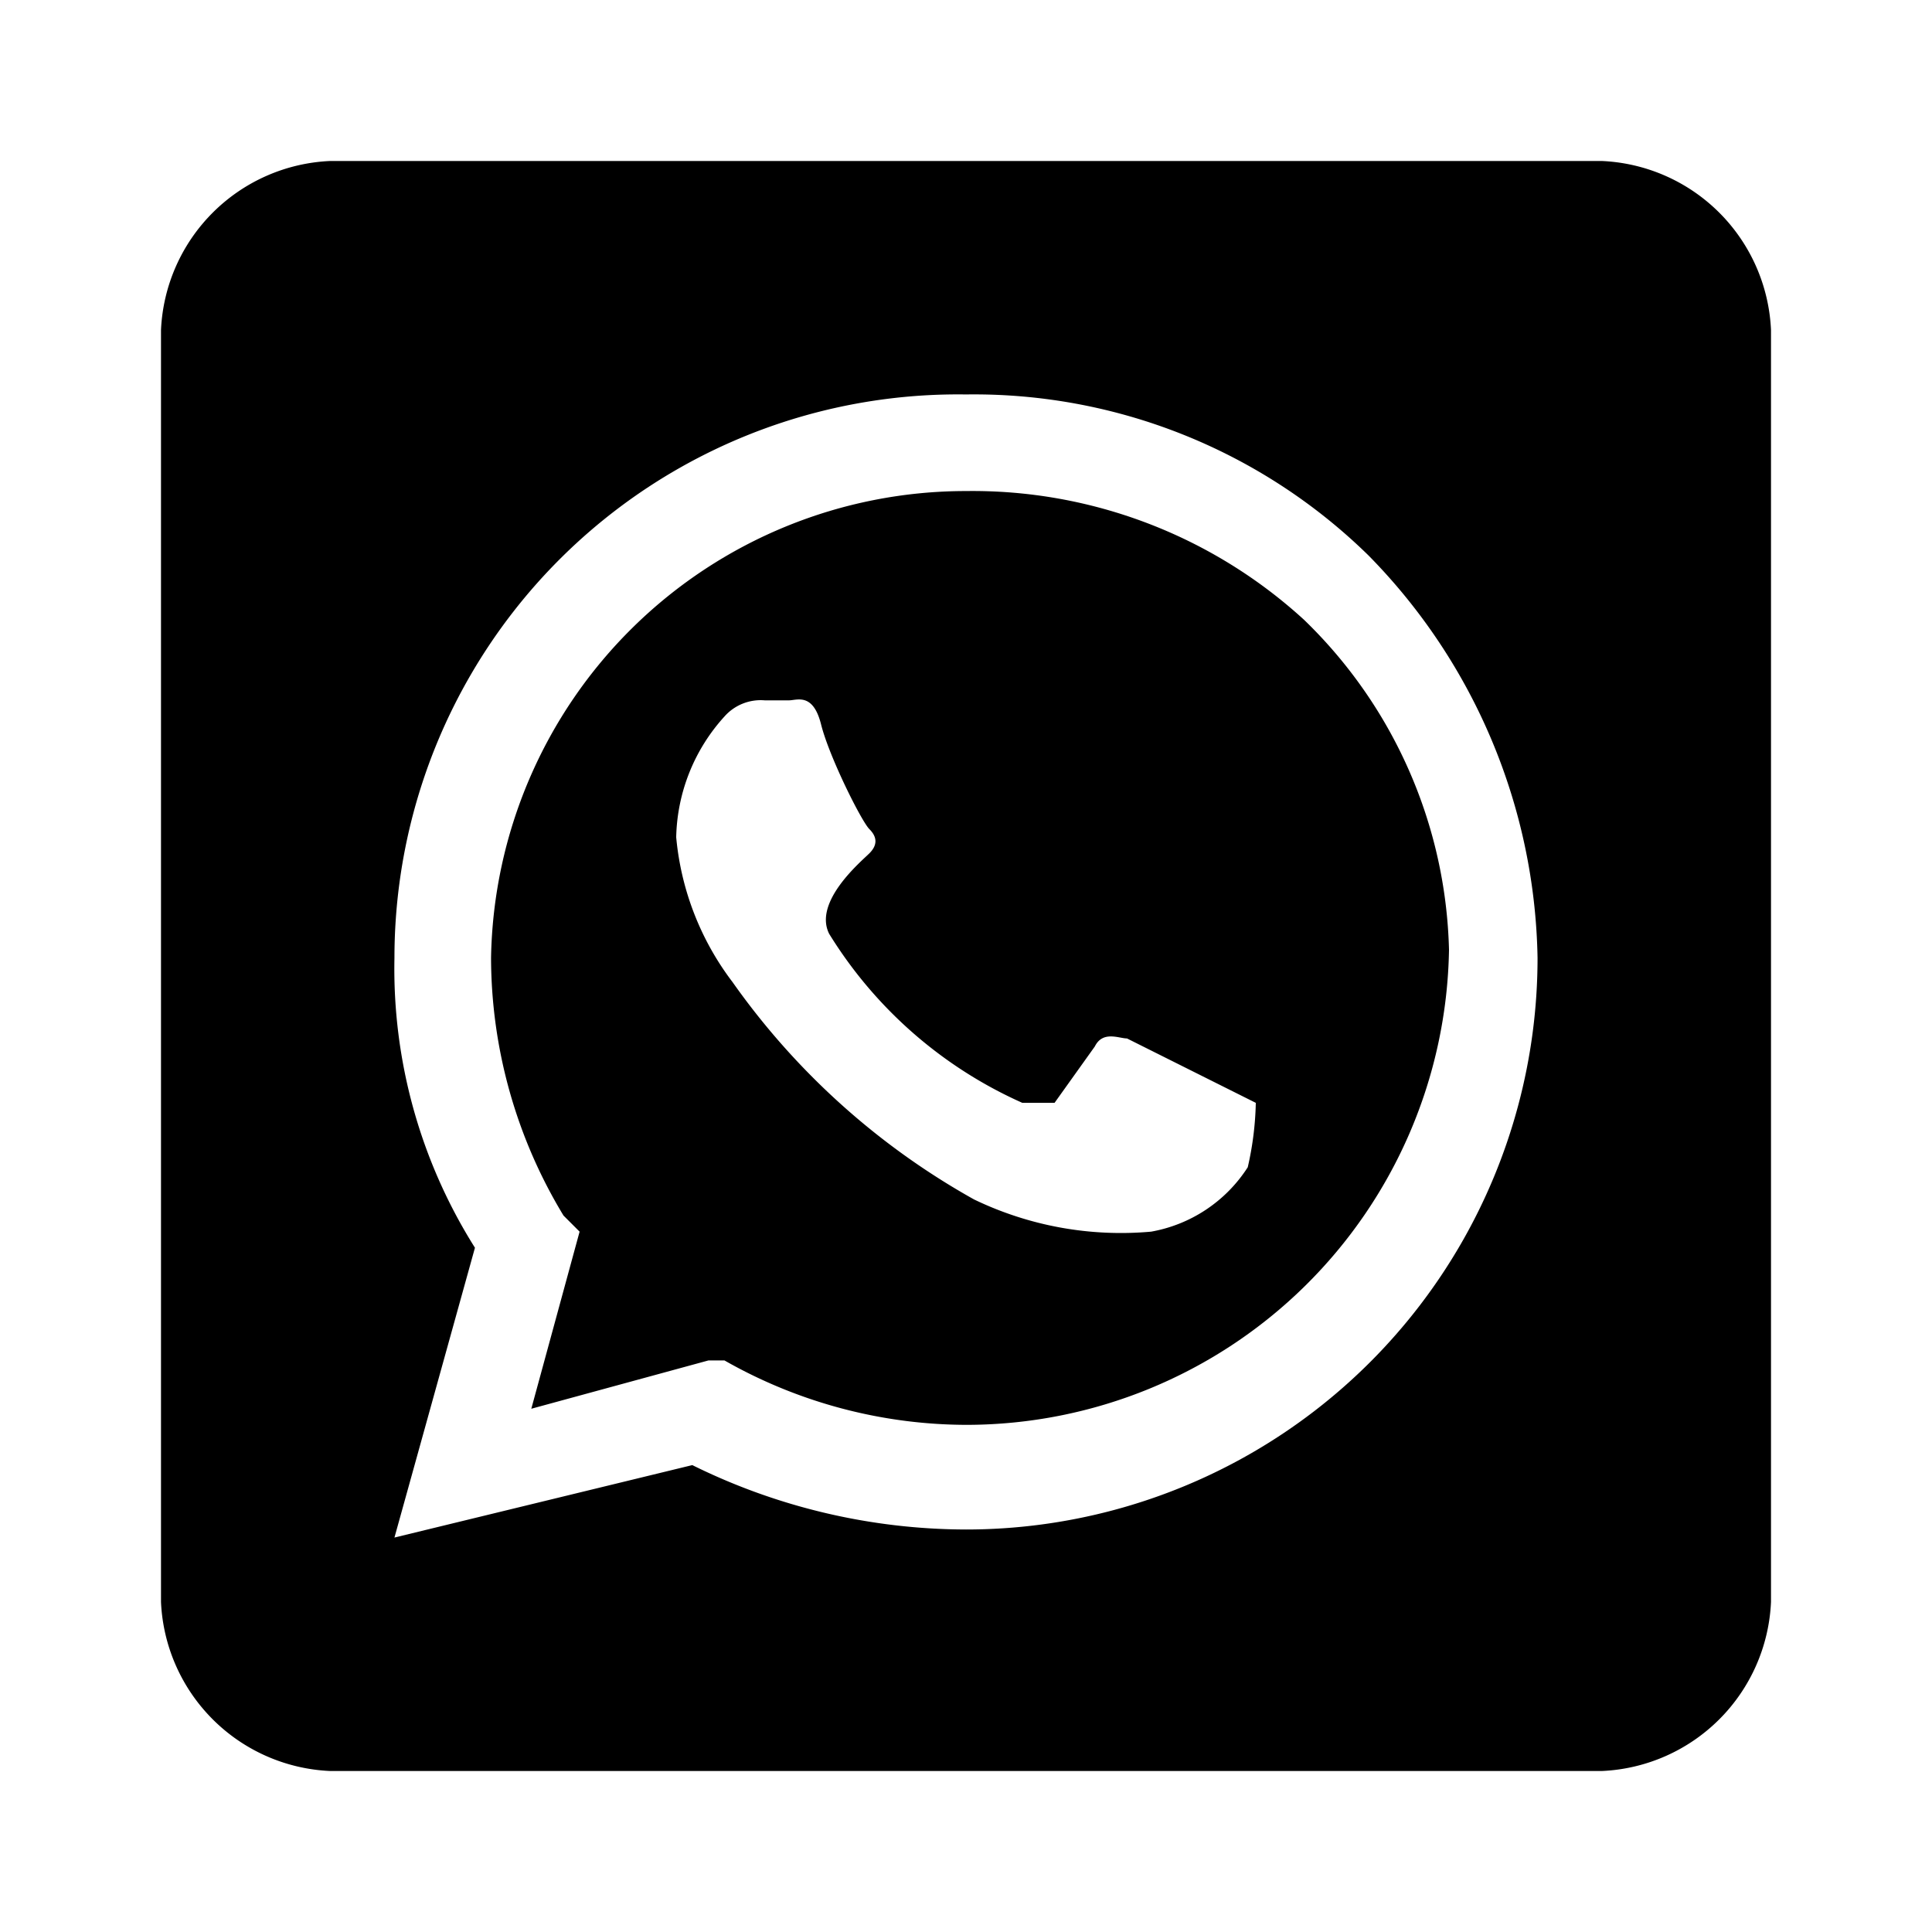 <svg
  height="24"
  viewBox="0 0 24 24"
  width="24"
  xmlns="http://www.w3.org/2000/svg"
  class="matericons matericons-whatsapp"
  aria-hidden="true"
>
  <path d="M12 6.1a5.9 5.9 0 0 0-5.9 5.8 6.2 6.2 0 0 0 .9 3.2l.2.2-.6 2.2 2.2-.6H9a6.1 6.1 0 0 0 3 .8 6 6 0 0 0 6-5.9 5.9 5.9 0 0 0-1.8-4.1A6.1 6.1 0 0 0 12 6.1zm3.5 8.4a1.8 1.8 0 0 1-1.2.8 4.2 4.2 0 0 1-2.2-.4 9.1 9.1 0 0 1-3-2.7 3.5 3.5 0 0 1-.7-1.8A2.3 2.3 0 0 1 9 8.9a.6.6 0 0 1 .5-.2h.3c.1 0 .3-.1.4.3s.5 1.2.6 1.3.1.2 0 .3-.7.6-.5 1a5.4 5.4 0 0 0 2.4 2.1h.4l.5-.7c.1-.2.3-.1.4-.1l1.2.6.4.2a3.9 3.9 0 0 1-.1.8zM19.9 2H4.1A2.2 2.2 0 0 0 2 4.1v15.8A2.2 2.2 0 0 0 4.1 22h15.8a2.2 2.2 0 0 0 2.1-2.1V4.1A2.2 2.2 0 0 0 19.9 2zM12 19a7.7 7.7 0 0 1-3.4-.8l-3.7.9 1-3.6a6.5 6.5 0 0 1-1-3.6 7 7 0 0 1 7.1-7 7 7 0 0 1 5 2 7.3 7.3 0 0 1 2.1 5A7.1 7.1 0 0 1 12 19z"></path>
</svg>
